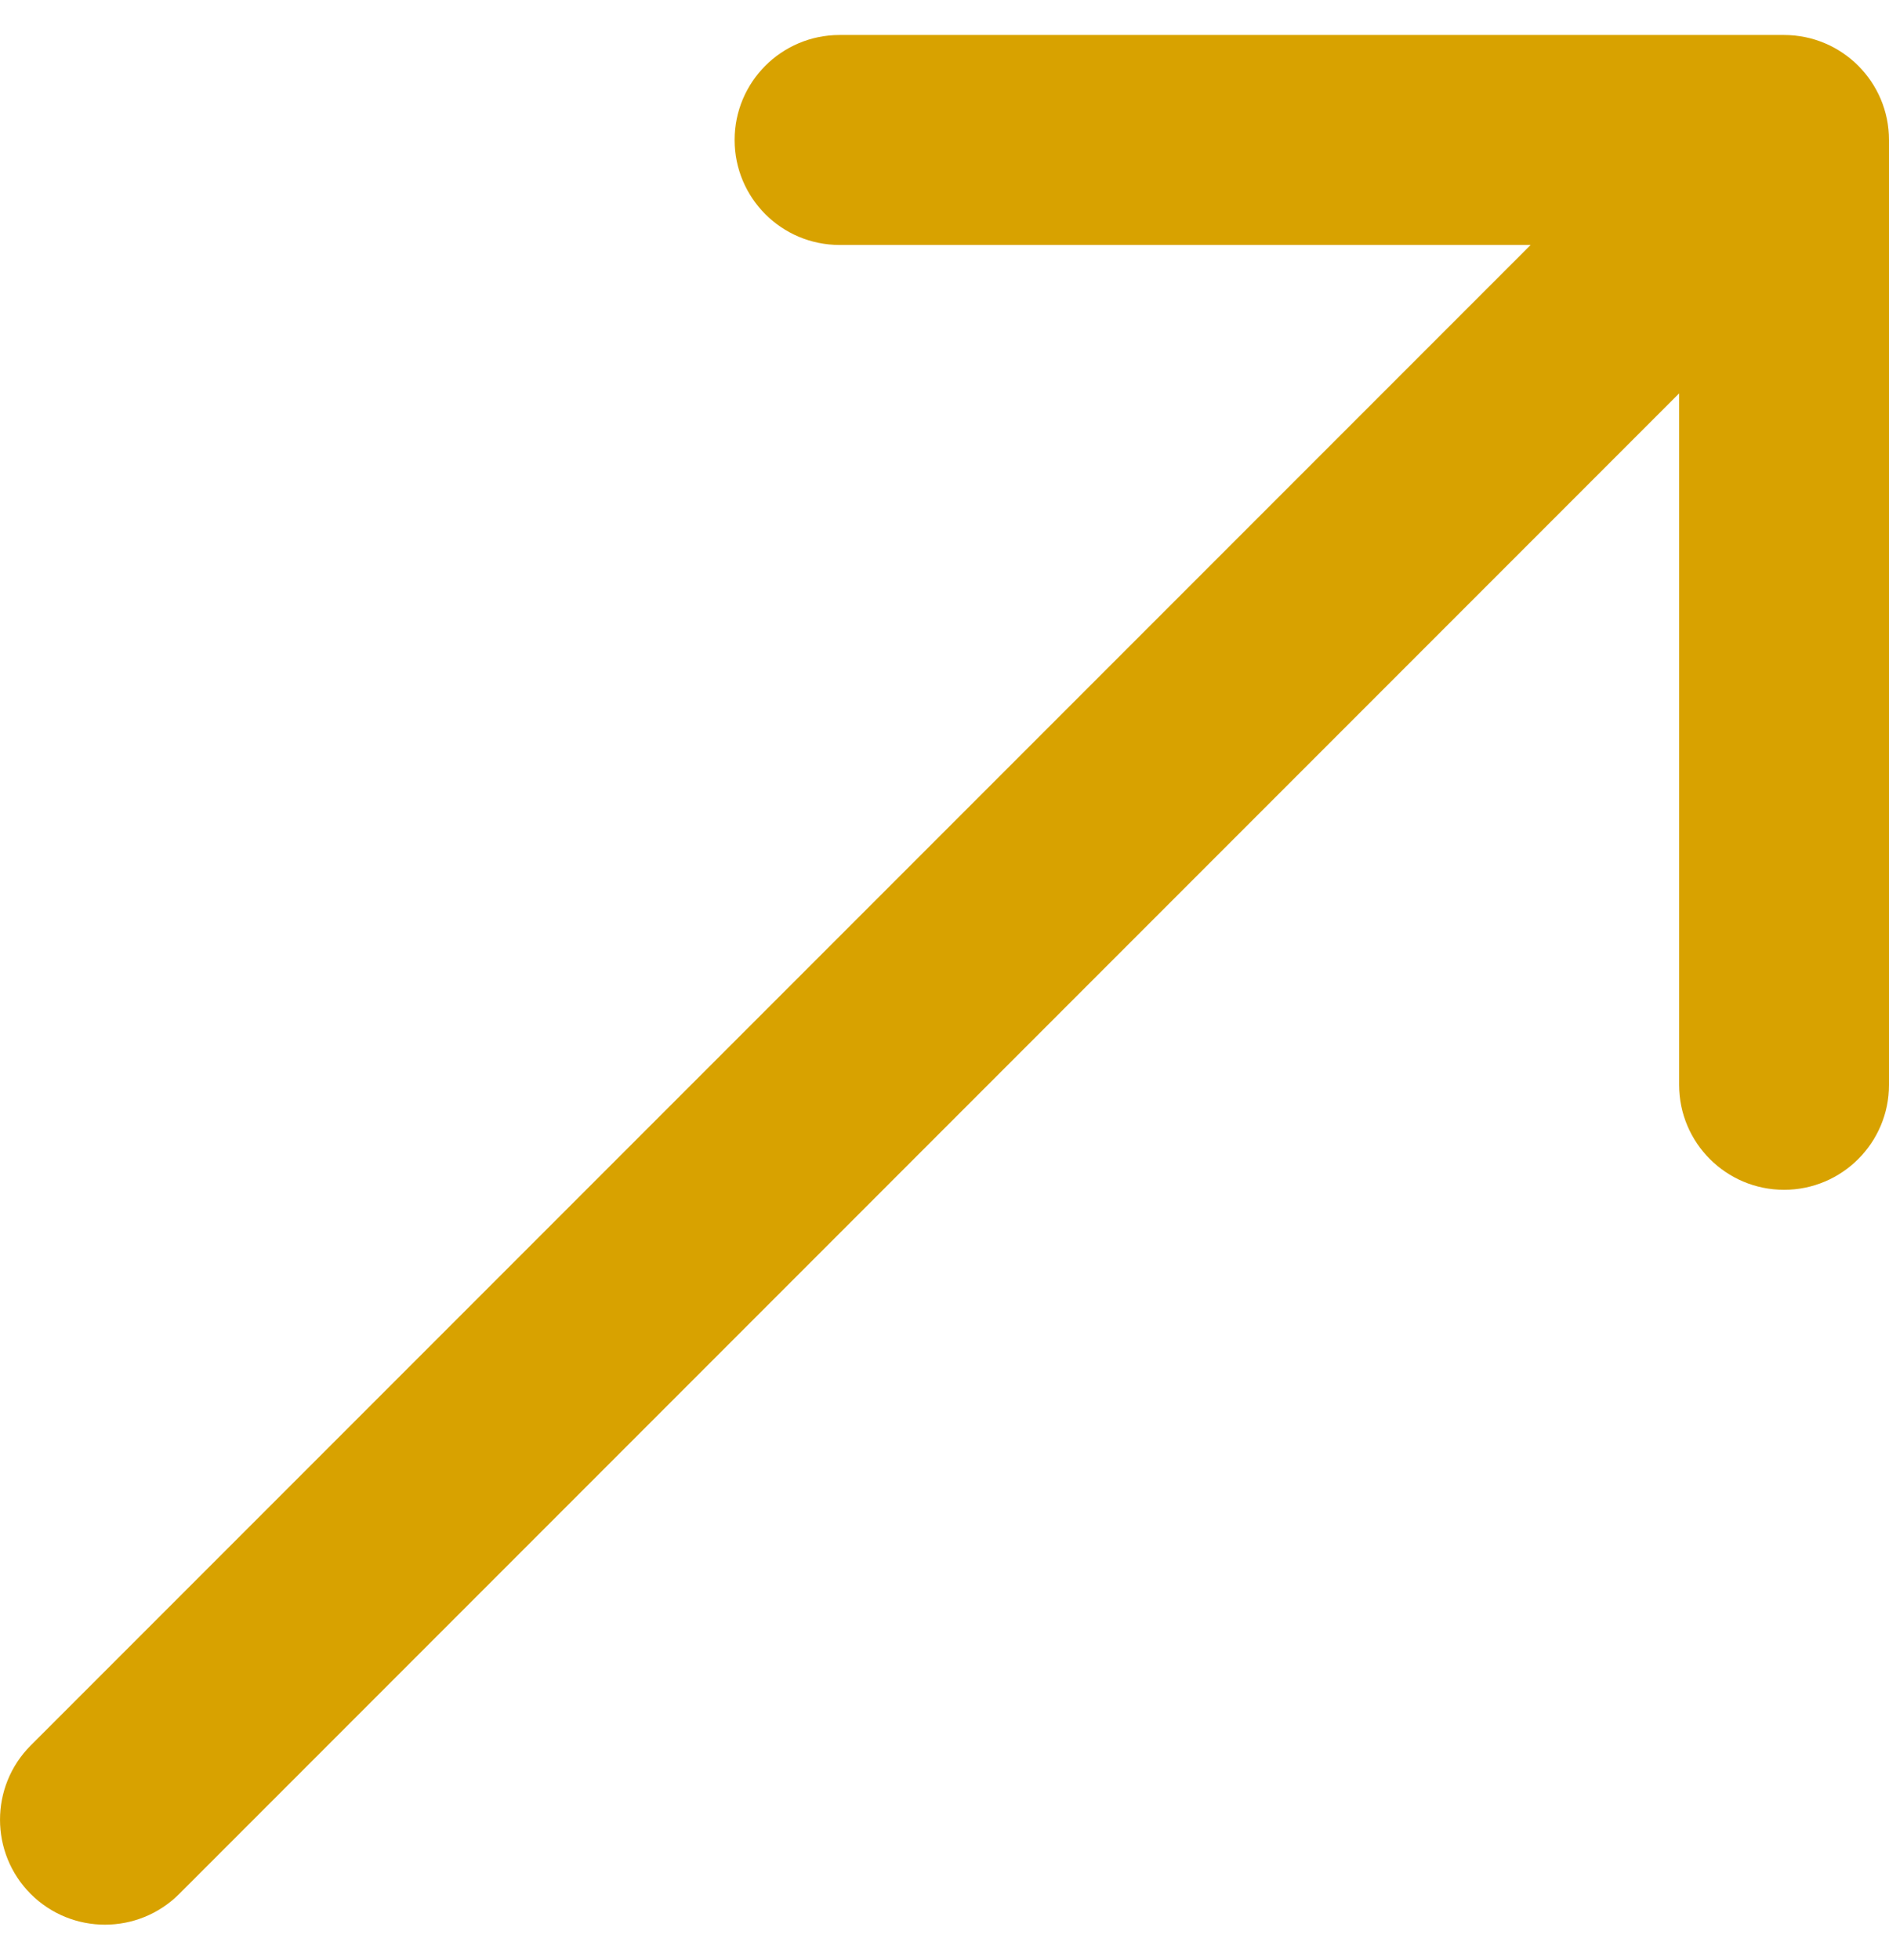<svg width="27" height="28" viewBox="0 0 27 28" fill="none" xmlns="http://www.w3.org/2000/svg">
<path d="M12 0.5C11.171 0.5 10.5 1.172 10.5 2C10.5 2.828 11.171 3.5 12 3.5H21.878L0.439 24.939C-0.146 25.525 -0.146 26.475 0.439 27.061C1.025 27.646 1.975 27.646 2.561 27.061L24 5.621V15.5C24 16.328 24.672 17 25.5 17C26.328 17 27 16.328 27 15.5V2C27 1.172 26.328 0.5 25.5 0.5H12Z" fill="#D8A200"/>
</svg>
